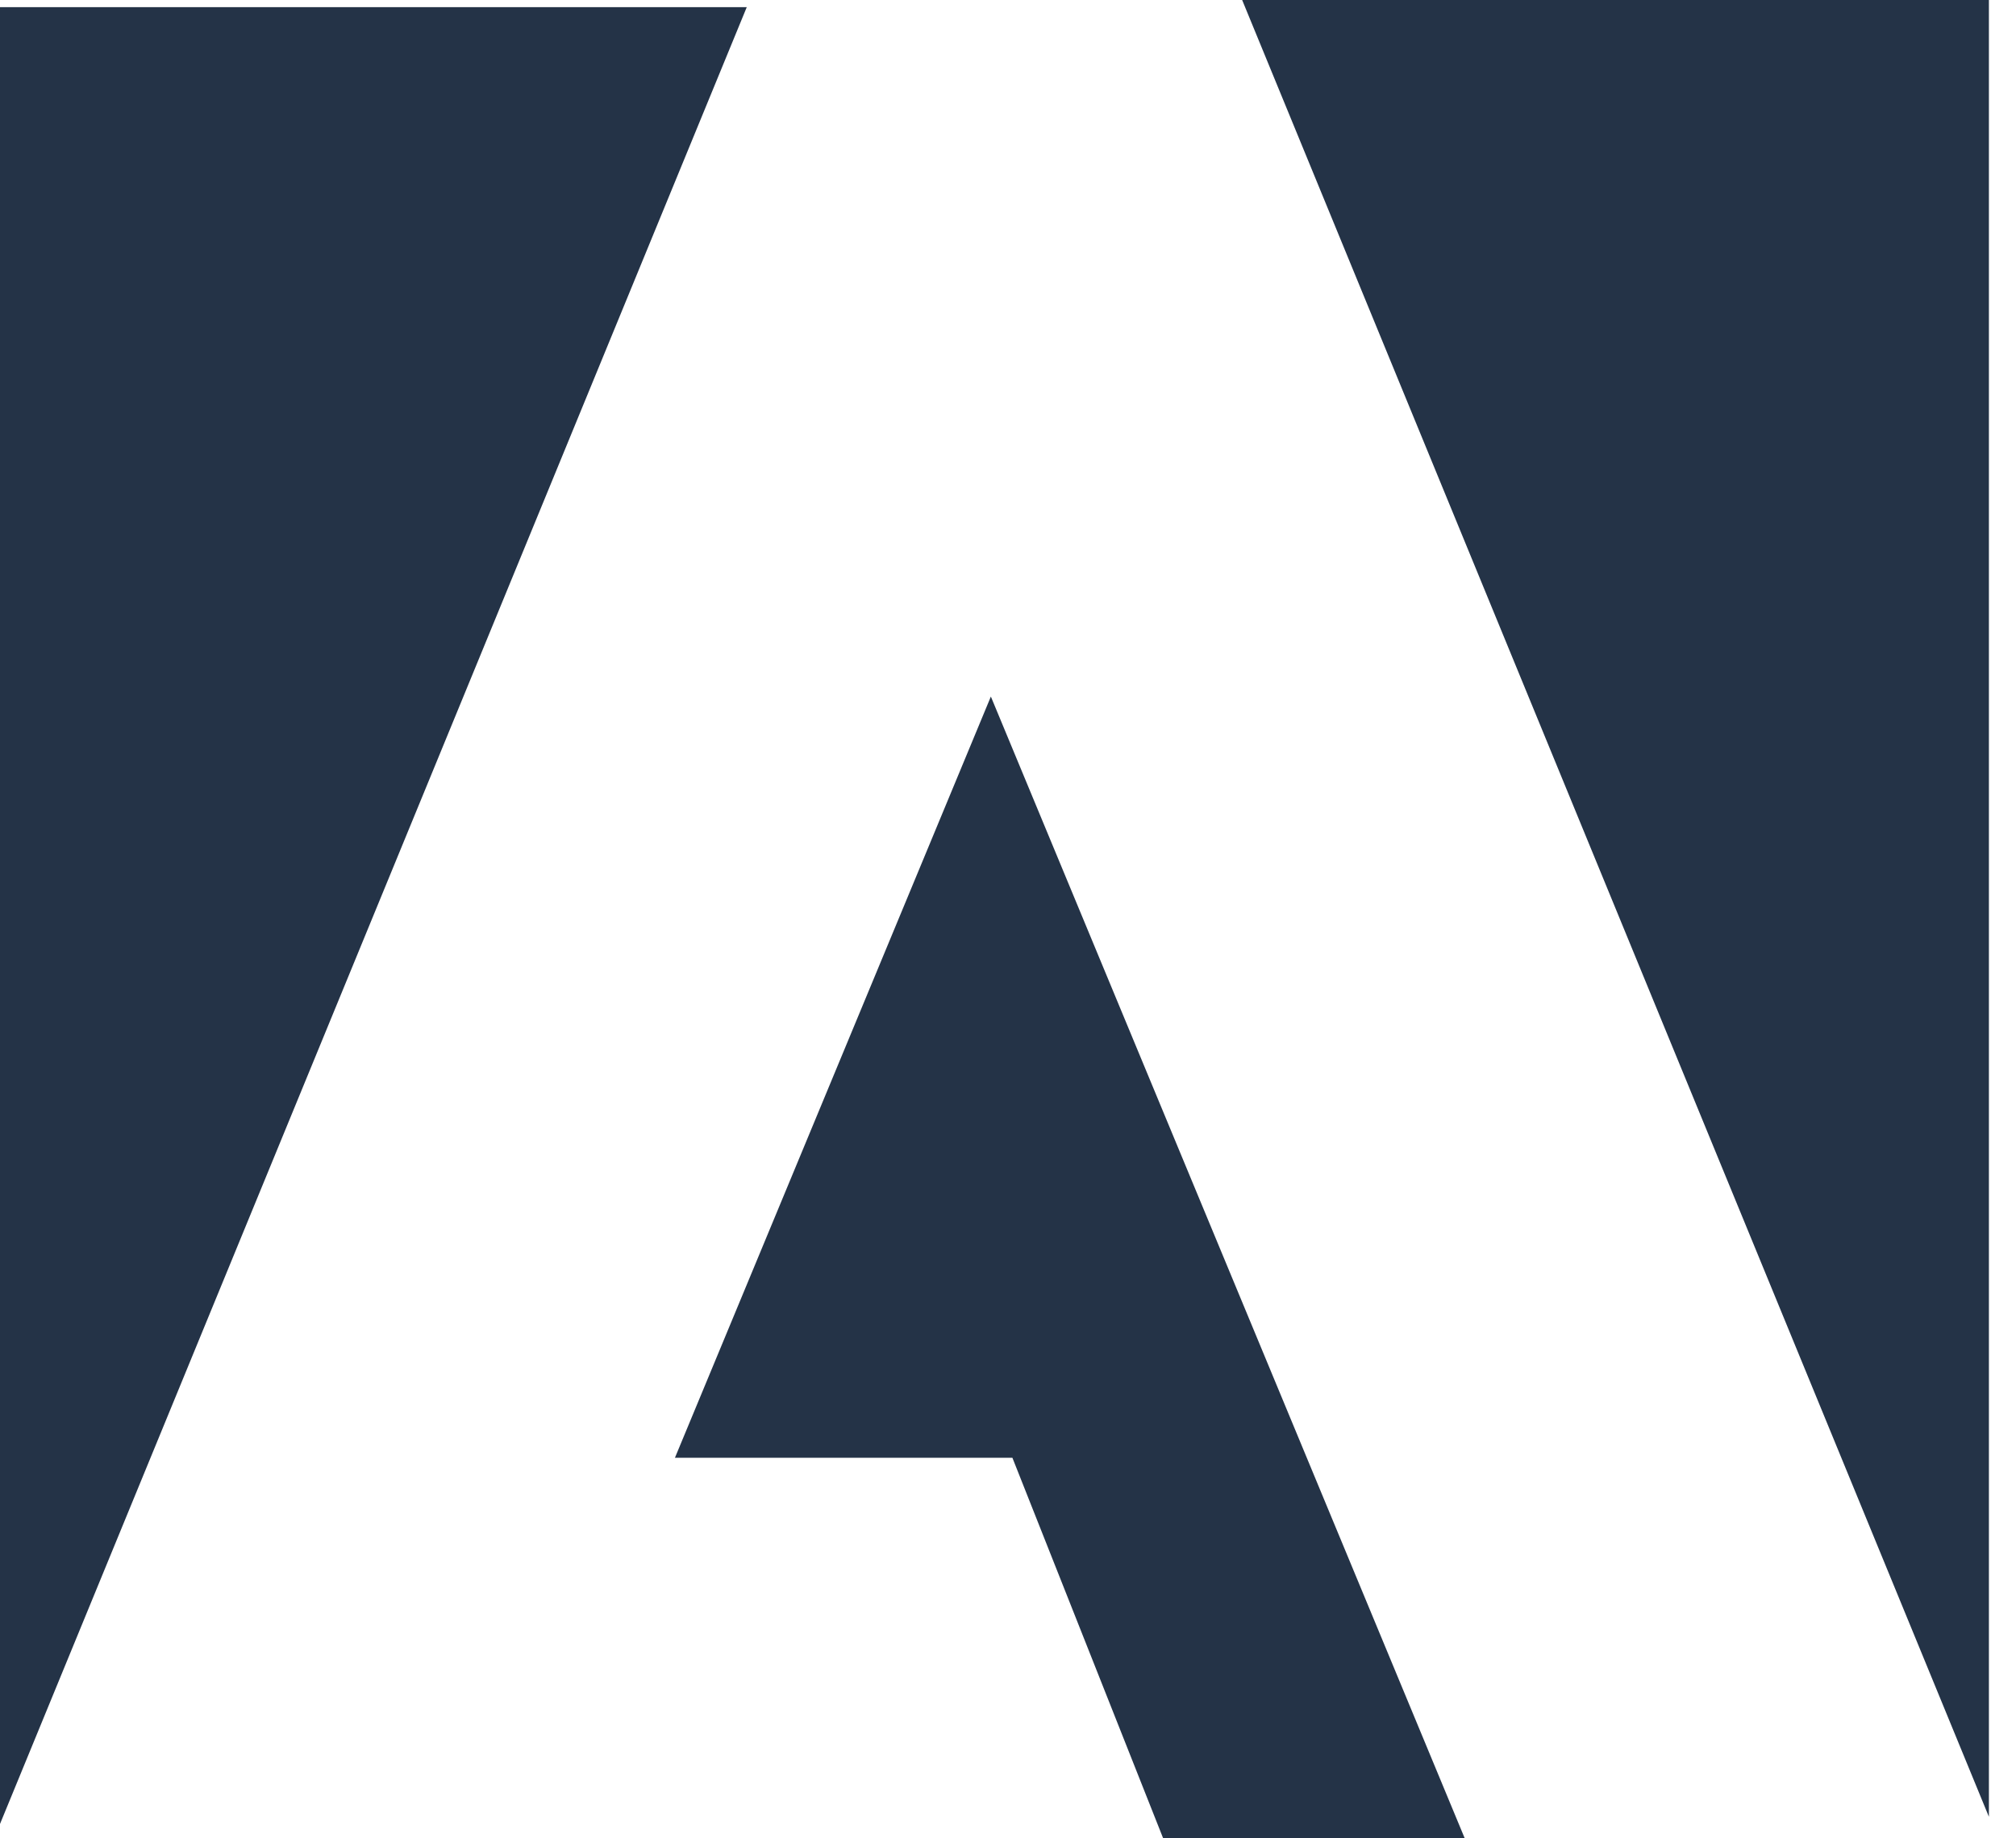 <svg width="34" height="31" viewBox="0 0 34 31" fill="none" xmlns="http://www.w3.org/2000/svg">
<path d="M16.711 11.746L11.383 24.582H17.074L19.617 31H24.703L16.711 11.746Z" fill="#243347"/>
<path d="M0 30.758V0.121H12.594L0 30.758Z" fill="#243347"/>
<path d="M33.543 30.637V0H20.949L33.543 30.637Z" fill="#243347"/>
</svg>
